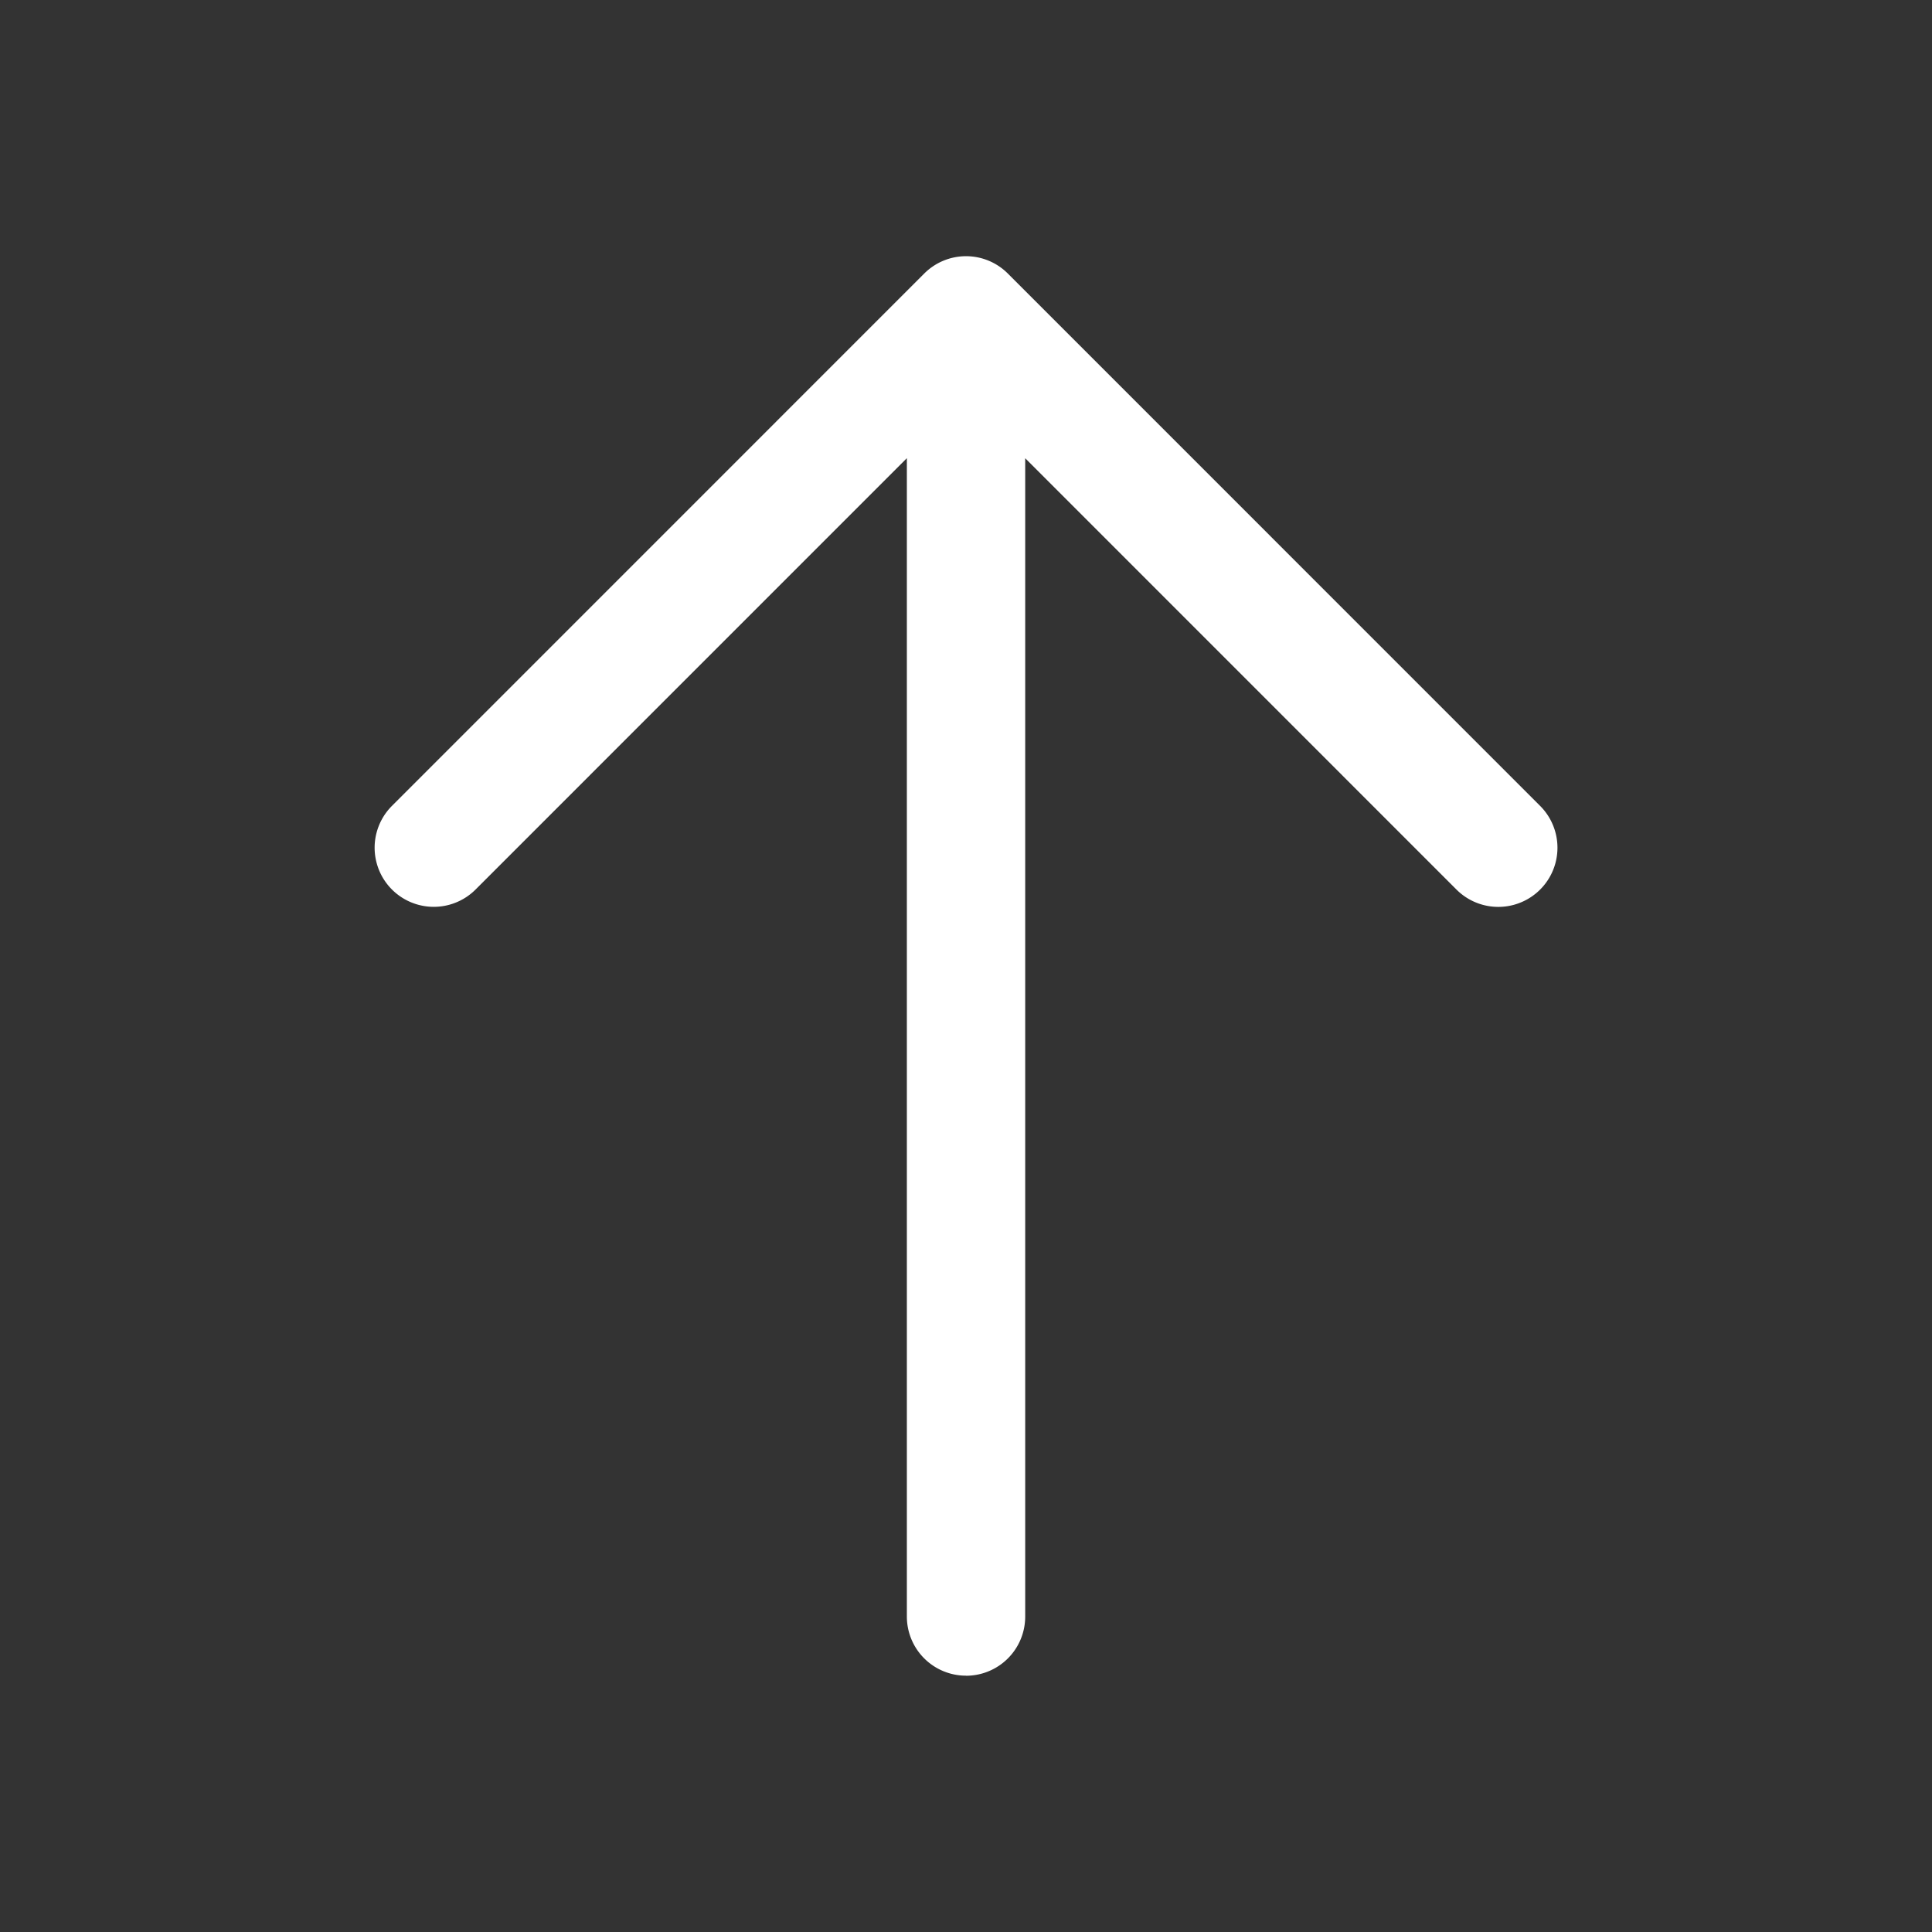 <svg xmlns="http://www.w3.org/2000/svg" width="28" height="28" fill="none"><rect width="100%" height="100%" fill="#333333" stroke="none"/><path fill="#fff" d="M14 24.285a.857.857 0 0 1-.857-.857V6.64l-6.25 6.251A.857.857 0 1 1 5.68 11.68l7.714-7.715a.856.856 0 0 1 1.213 0l7.714 7.715a.857.857 0 1 1-1.213 1.212l-6.25-6.251v16.788a.857.857 0 0 1-.857.857Z"/></svg>